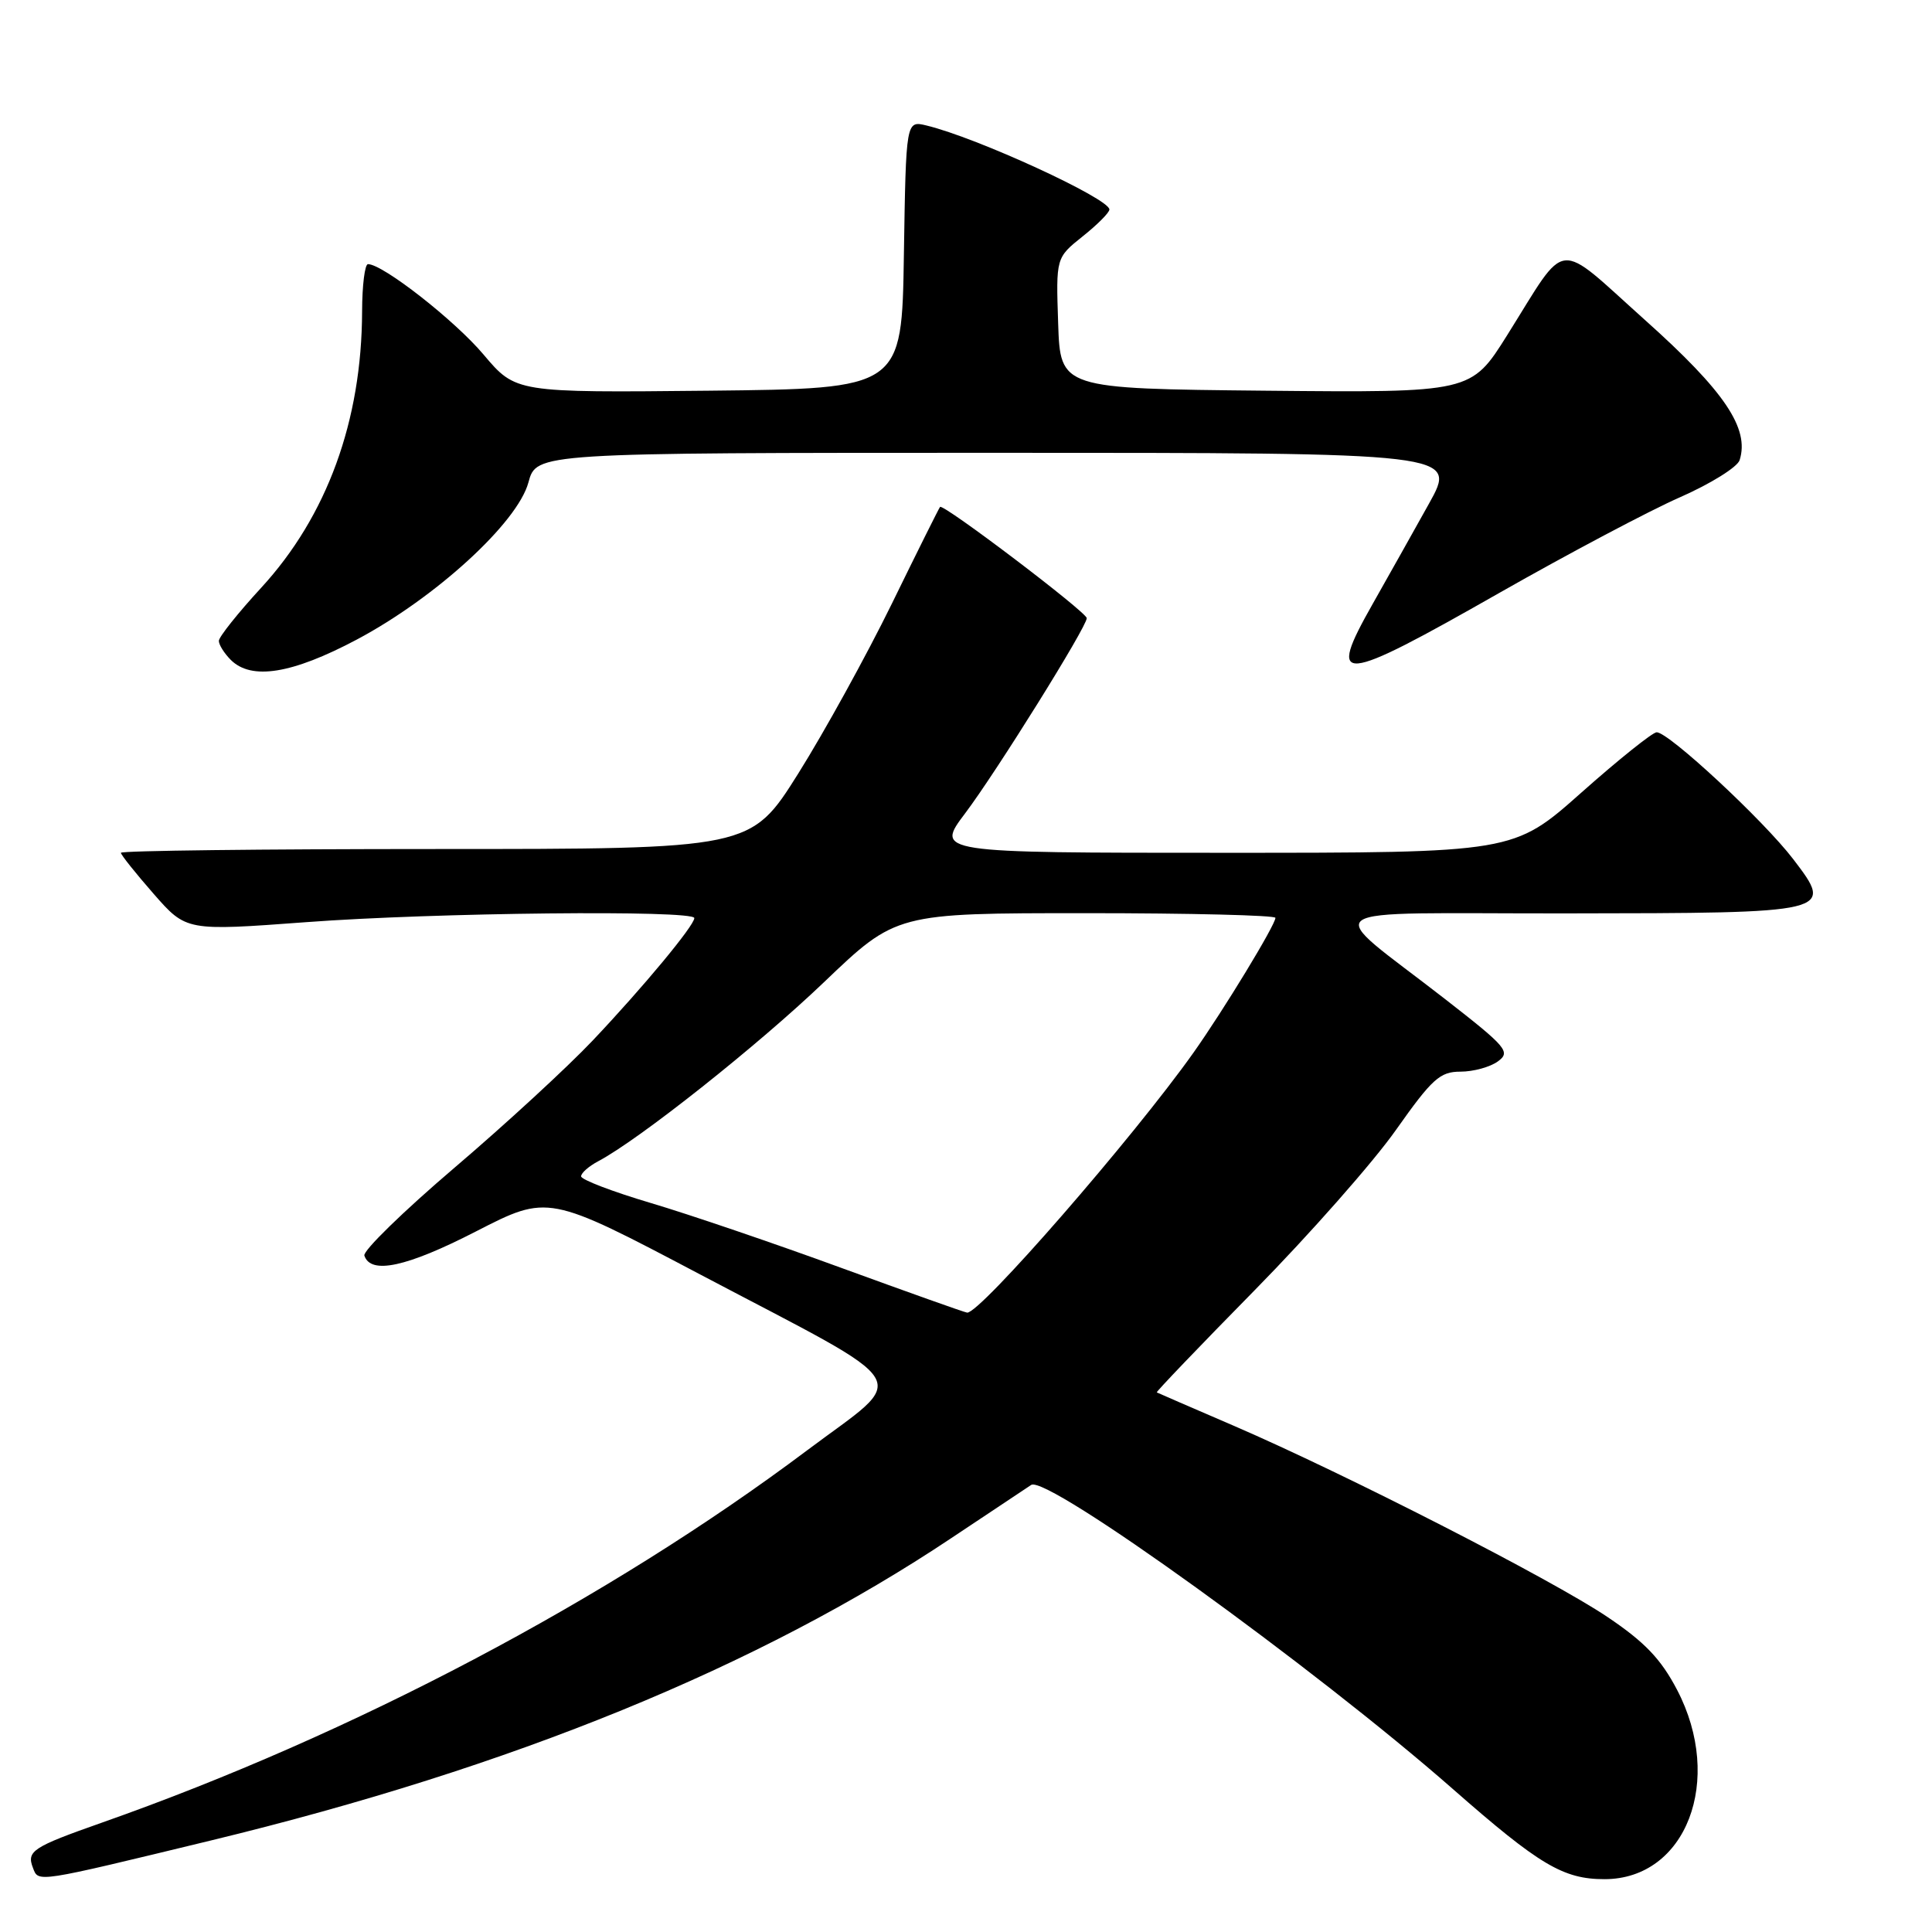 <?xml version="1.0" encoding="UTF-8" standalone="no"?>
<!DOCTYPE svg PUBLIC "-//W3C//DTD SVG 1.1//EN" "http://www.w3.org/Graphics/SVG/1.1/DTD/svg11.dtd" >
<svg xmlns="http://www.w3.org/2000/svg" xmlns:xlink="http://www.w3.org/1999/xlink" version="1.1" viewBox="0 0 256 256">
 <g >
 <path fill="currentColor"
d=" M 28.00 243.86 C 67.90 234.19 100.47 220.89 126.08 203.79 C 131.26 200.33 136.01 197.17 136.64 196.76 C 138.74 195.40 174.20 220.97 192.54 237.08 C 203.98 247.12 207.14 249.00 212.60 249.00 C 223.44 249.00 228.47 235.88 222.22 223.91 C 220.08 219.82 217.94 217.58 212.97 214.24 C 205.58 209.27 178.32 195.33 163.50 188.93 C 158.00 186.56 153.40 184.57 153.28 184.50 C 153.15 184.44 159.00 178.33 166.28 170.93 C 173.55 163.53 181.96 154.00 184.96 149.74 C 189.77 142.93 190.80 142.00 193.52 142.00 C 195.23 142.00 197.45 141.39 198.48 140.64 C 200.20 139.38 199.67 138.76 191.49 132.39 C 175.09 119.63 173.06 121.07 207.56 121.03 C 242.97 120.99 243.05 120.97 237.61 113.84 C 233.67 108.69 221.07 96.98 219.51 97.03 C 218.96 97.05 214.46 100.65 209.53 105.03 C 200.56 113.00 200.56 113.00 162.25 113.00 C 123.94 113.00 123.94 113.00 127.90 107.75 C 132.03 102.27 144.00 83.07 144.00 81.91 C 144.00 81.12 124.96 66.68 124.56 67.17 C 124.41 67.35 121.53 73.12 118.17 80.00 C 114.80 86.88 109.22 97.00 105.77 102.50 C 99.48 112.50 99.48 112.50 57.74 112.50 C 34.78 112.50 16.01 112.72 16.02 113.00 C 16.03 113.28 17.98 115.72 20.36 118.44 C 24.68 123.37 24.68 123.37 40.59 122.19 C 57.49 120.92 92.00 120.56 92.00 121.65 C 92.00 122.64 85.25 130.78 78.53 137.88 C 75.21 141.39 66.97 148.98 60.21 154.74 C 53.44 160.51 48.08 165.74 48.28 166.37 C 49.12 168.92 53.88 167.89 63.07 163.17 C 72.64 158.26 72.64 158.26 92.79 168.88 C 121.99 184.27 120.58 181.95 106.93 192.19 C 80.64 211.92 46.74 229.81 13.50 241.51 C 4.30 244.75 3.50 245.27 4.37 247.51 C 5.11 249.45 4.63 249.52 28.00 243.86 Z  M 47.27 84.75 C 57.72 79.20 68.58 69.26 70.02 63.92 C 71.08 60.00 71.08 60.00 132.09 60.00 C 193.10 60.00 193.10 60.00 189.34 66.75 C 187.27 70.46 183.93 76.42 181.90 80.00 C 175.75 90.85 177.34 90.71 198.69 78.55 C 207.82 73.36 218.59 67.65 222.63 65.88 C 226.67 64.10 230.22 61.89 230.51 60.97 C 231.84 56.77 228.53 51.85 218.00 42.43 C 205.95 31.64 207.85 31.44 199.71 44.41 C 194.93 52.03 194.93 52.03 167.71 51.77 C 140.50 51.50 140.50 51.50 140.21 42.82 C 139.92 34.15 139.92 34.15 143.46 31.32 C 145.41 29.77 147.00 28.17 147.00 27.76 C 147.00 26.31 129.43 18.23 122.77 16.63 C 120.05 15.97 120.05 15.97 119.77 33.74 C 119.50 51.50 119.50 51.50 93.92 51.77 C 68.34 52.03 68.34 52.03 64.08 46.99 C 60.27 42.46 50.73 35.00 48.76 35.00 C 48.34 35.00 47.99 37.81 47.98 41.25 C 47.94 55.76 43.33 68.40 34.60 77.89 C 31.52 81.24 29.00 84.40 29.00 84.92 C 29.00 85.44 29.71 86.56 30.57 87.43 C 33.31 90.17 38.69 89.30 47.27 84.75 Z  M 111.50 168.01 C 102.70 164.79 91.34 160.92 86.25 159.41 C 81.16 157.90 77.00 156.31 77.00 155.87 C 77.00 155.43 78.01 154.54 79.25 153.88 C 84.67 151.02 100.42 138.53 109.20 130.13 C 118.75 121.00 118.75 121.00 143.88 121.00 C 157.69 121.00 169.00 121.28 169.00 121.62 C 169.00 122.55 162.14 133.84 158.13 139.50 C 150.13 150.78 129.82 174.11 128.15 173.93 C 127.79 173.89 120.30 171.22 111.50 168.01 Z "/>
</g>
</svg>
